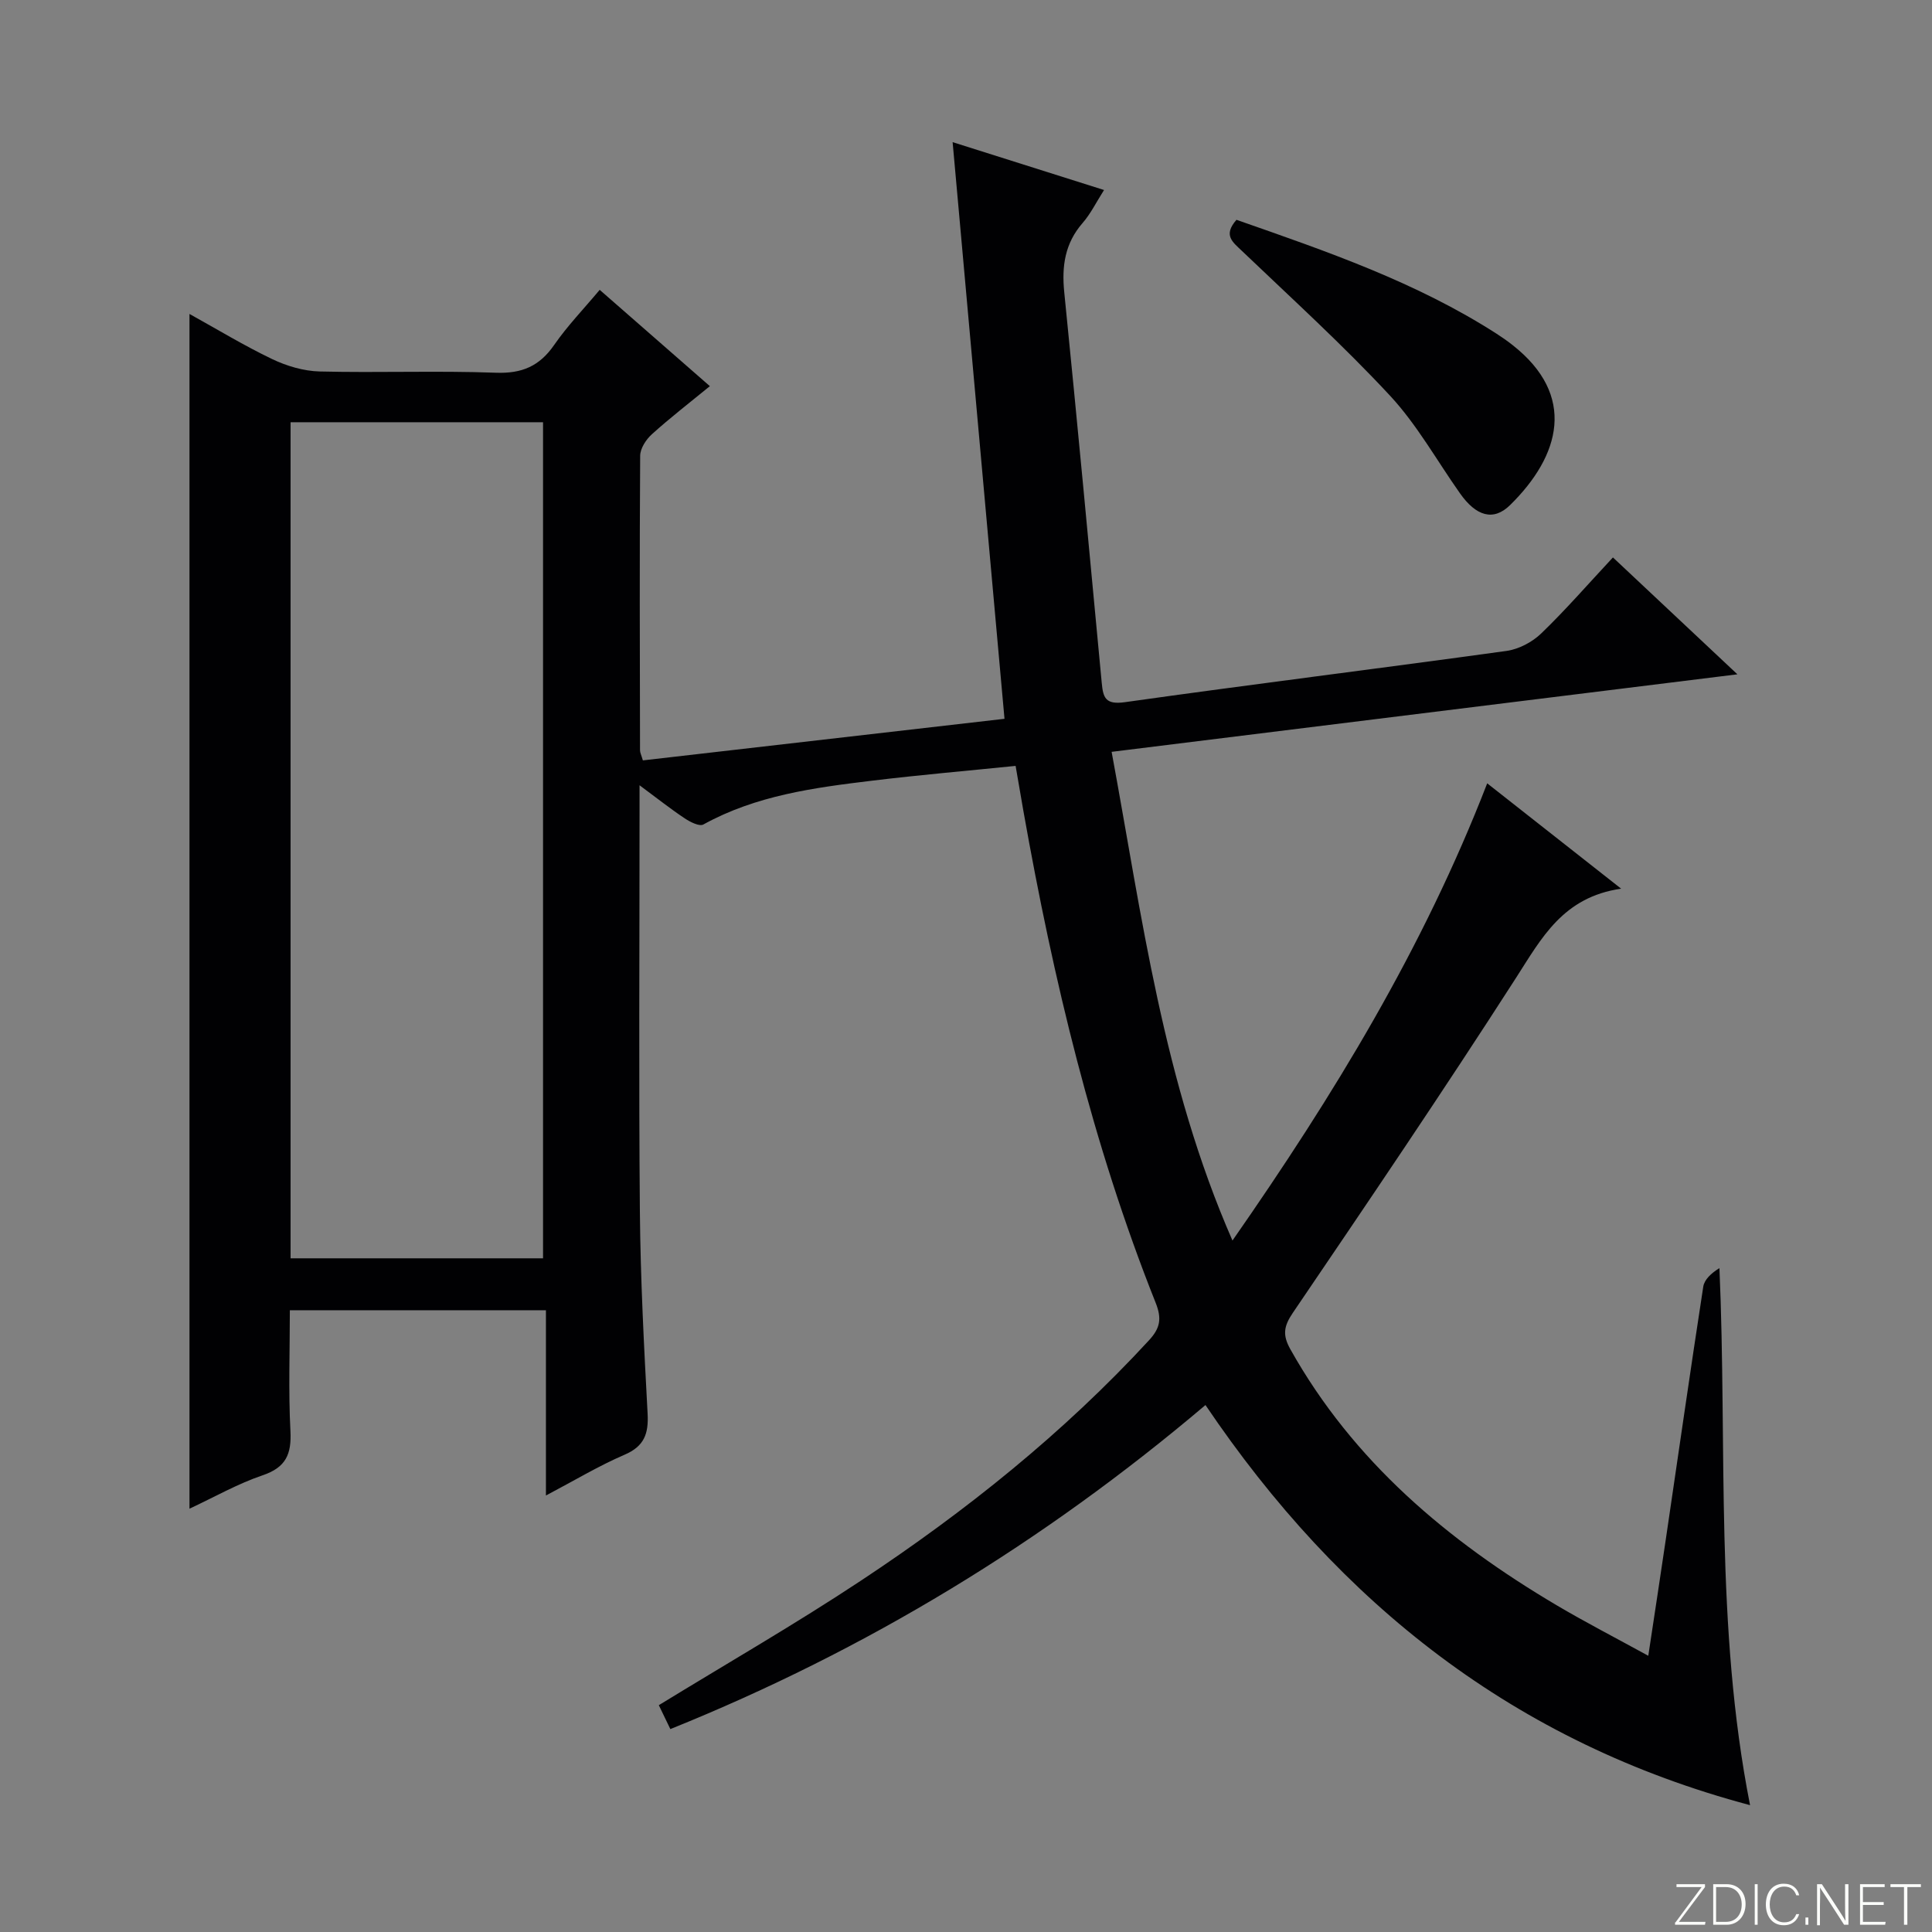 <svg enable-background="new 0 0 400 400" viewBox="0 0 400 400" xmlns="http://www.w3.org/2000/svg"><rect x="0" y="0" width="400" height="400" fill="#808080" stroke="none"/><g fill="#fbfcfa"><path d="m346.9 398 5.4-7.3h-5.2v-.6h5.9v.6l-5.4 7.2h5.5l-.1.6h-6.2v-.5z"/><path d="m354.7 390.1h2.8c2.3 0 3.9 1.6 3.9 4.1s-1.6 4.3-3.9 4.3h-2.8zm.6 7.8h2c2.2 0 3.3-1.6 3.3-3.6 0-1.8-1-3.6-3.3-3.6h-2z"/><path d="m363.9 390.1v8.4h-.6v-8.4z"/><path d="m372.5 396.3c-.4 1.3-1.4 2.3-3.2 2.3-2.4 0-3.7-1.9-3.7-4.3 0-2.3 1.2-4.3 3.7-4.3 1.8 0 2.9 1 3.2 2.4h-.6c-.4-1.1-1.1-1.8-2.5-1.8-2.1 0-3 1.9-3 3.7s.9 3.7 3 3.7c1.4 0 2.1-.7 2.5-1.7z"/><path d="m373.8 398.5v-1.5h.6v1.5z"/><path d="m376.2 398.5v-8.4h1c1.3 2 4.4 6.7 4.9 7.6-.1-1.2-.1-2.4-.1-3.8v-3.8h.7v8.4h-.9c-1.2-1.9-4.4-6.8-5-7.7.1 1.1 0 2.3 0 3.9v3.9h-.6z"/><path d="m390 394.4h-4.3v3.5h4.7l-.1.6h-5.2v-8.4h5.1v.6h-4.5v3.1h4.3v.7z"/><path d="m394.2 390.7h-2.8v-.6h6.3v.6h-2.8v7.8h-.7z"/></g><path d="m249.58 290.9c-33.59 28.46-70.18 50.72-110.79 67.09-.93-1.93-1.7-3.52-2.39-4.95 14.15-8.67 28.26-16.79 41.81-25.76 21.71-14.36 41.96-30.56 59.67-49.78 2.31-2.51 2.71-4.45 1.38-7.79-13.07-32.82-21.2-67.01-27.36-101.71-.52-2.92-1.01-5.85-1.63-9.43-10.02 1.02-19.88 1.87-29.69 3.06-12.03 1.45-24.05 3.05-34.95 9.07-.83.46-2.75-.52-3.87-1.27-2.89-1.92-5.61-4.08-9.35-6.85v6.23c0 27.33-.17 54.66.07 81.99.12 13.96.85 27.93 1.6 41.88.22 4.15-.68 6.75-4.78 8.51-5.3 2.28-10.28 5.28-16.27 8.44 0-13.16 0-25.64 0-38.36-17.98 0-35.23 0-53.02 0 0 8.43-.31 16.72.12 24.98.25 4.82-.92 7.56-5.77 9.2-5.12 1.73-9.9 4.47-15.13 6.91 0-82.63 0-164.64 0-247.36 5.71 3.16 11.28 6.55 17.13 9.35 3.01 1.44 6.5 2.47 9.81 2.56 12.16.3 24.34-.19 36.49.26 5.41.2 9.04-1.36 12.08-5.76 2.72-3.93 6.09-7.42 9.42-11.4 7.64 6.68 14.98 13.1 22.81 19.94-4.2 3.44-8.24 6.55-12.01 9.96-1.2 1.08-2.41 2.94-2.42 4.45-.14 20.33-.07 40.66-.03 60.99 0 .47.26.95.59 2.08 25.11-2.89 50.27-5.78 74.87-8.61-3.59-39.89-7.13-79.21-10.74-119.39 10.71 3.38 20.75 6.56 31.35 9.91-1.6 2.5-2.75 4.89-4.43 6.82-3.68 4.22-4.35 8.94-3.81 14.33 2.71 26.94 5.23 53.9 7.76 80.86.29 3.12.77 4.59 4.79 4.03 26.31-3.71 52.68-6.97 78.99-10.61 2.54-.35 5.33-1.81 7.19-3.6 5.03-4.84 9.62-10.13 14.87-15.76 8.4 7.89 16.7 15.68 25.77 24.2-43.55 5.4-86.22 10.68-129.56 16.05 6.32 34.15 10.65 68.36 25.02 101.18 20.96-30.09 39.45-60.36 52.74-94.66 9.12 7.17 17.88 14.06 27.73 21.81-12.07 1.75-16.48 10.25-21.78 18.49-15.02 23.37-30.61 46.38-46.22 69.37-1.9 2.8-2.09 4.62-.5 7.47 13.03 23.26 32.59 39.68 55.11 53.01 5.97 3.53 12.14 6.71 19.01 10.48 1.3-8.63 2.5-16.41 3.64-24.19 2.57-17.41 5.06-34.83 7.74-52.22.23-1.49 1.65-2.8 3.35-3.85 1.63 37.15-.97 74.1 6.34 111.19-48.63-12.94-84.92-41.62-112.75-82.84zm-189.42-30.38h52.27c0-57.8 0-115.47 0-173.1-17.64 0-34.87 0-52.27 0z" fill="#010103"/><path d="m256 45.51c18.68 6.53 37.21 12.89 53.86 23.59 1.12.72 2.22 1.49 3.26 2.31 13.36 10.46 9.96 22.92-.48 33.17-3.47 3.4-7.04 2.27-10.35-2.42-4.8-6.79-8.91-14.23-14.52-20.26-9.71-10.45-20.31-20.08-30.63-29.94-1.89-1.83-3.99-3.21-1.14-6.45z" fill="#010103"/></svg>